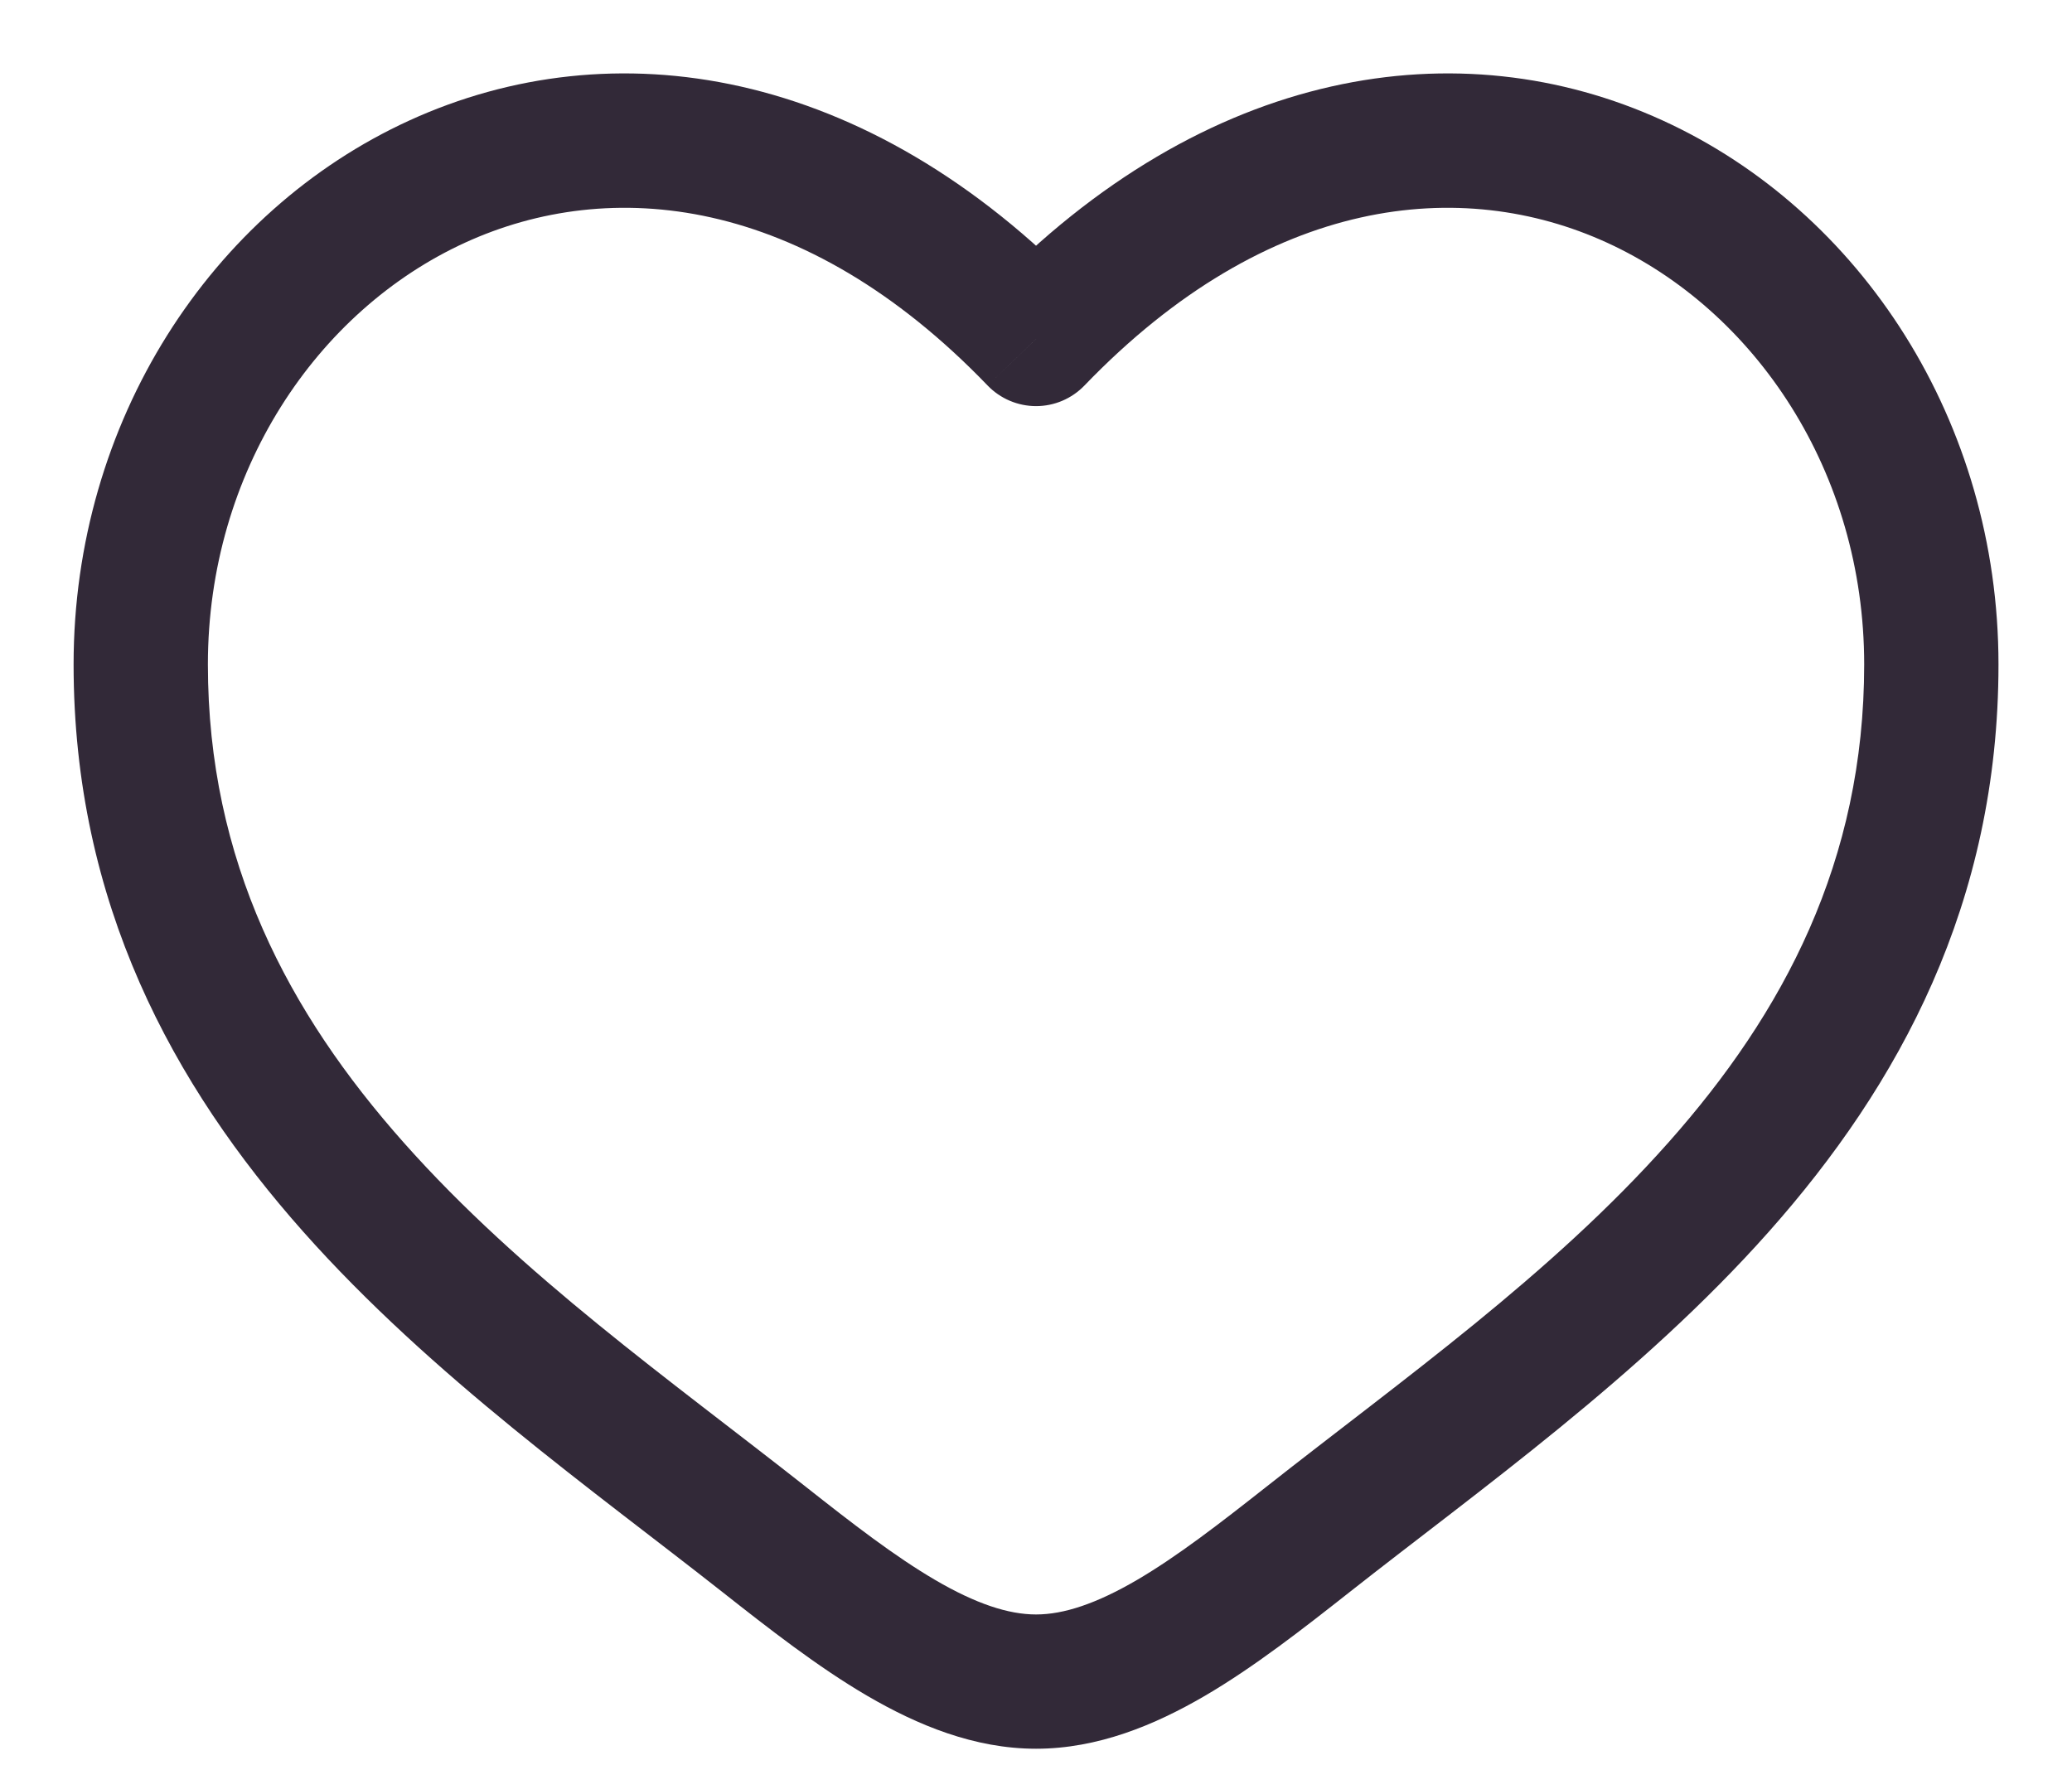<svg width="27" height="23" viewBox="0 0 27 23" fill="none" xmlns="http://www.w3.org/2000/svg">
<path d="M13.501 4.418L12.87 5.025C13.035 5.196 13.263 5.293 13.501 5.293C13.739 5.293 13.966 5.196 14.131 5.025L13.501 4.418ZM10.498 19.376C8.729 17.982 6.796 16.621 5.262 14.893C3.758 13.2 2.709 11.224 2.709 8.66H0.959C0.959 11.77 2.255 14.143 3.953 16.055C5.622 17.935 7.75 19.438 9.414 20.75L10.498 19.376ZM2.709 8.66C2.709 6.151 4.127 4.047 6.062 3.162C7.943 2.302 10.469 2.53 12.87 5.025L14.131 3.811C11.282 0.851 7.975 0.363 5.335 1.57C2.749 2.752 0.959 5.496 0.959 8.66H2.709ZM9.414 20.75C10.012 21.221 10.653 21.724 11.304 22.104C11.954 22.483 12.695 22.792 13.501 22.792V21.042C13.139 21.042 12.714 20.901 12.187 20.593C11.659 20.284 11.111 19.86 10.498 19.376L9.414 20.75ZM17.587 20.75C19.251 19.438 21.379 17.935 23.048 16.055C24.747 14.143 26.042 11.77 26.042 8.66H24.292C24.292 11.224 23.243 13.2 21.739 14.893C20.205 16.621 18.272 17.982 16.504 19.376L17.587 20.75ZM26.042 8.66C26.042 5.496 24.252 2.752 21.666 1.57C19.026 0.363 15.719 0.851 12.87 3.811L14.131 5.025C16.532 2.53 19.058 2.302 20.939 3.162C22.874 4.047 24.292 6.151 24.292 8.66H26.042ZM16.504 19.376C15.89 19.86 15.342 20.284 14.815 20.593C14.287 20.901 13.862 21.042 13.501 21.042V22.792C14.306 22.792 15.048 22.483 15.698 22.104C16.348 21.724 16.989 21.221 17.587 20.75L16.504 19.376Z" fill="#322938"/>
</svg>
